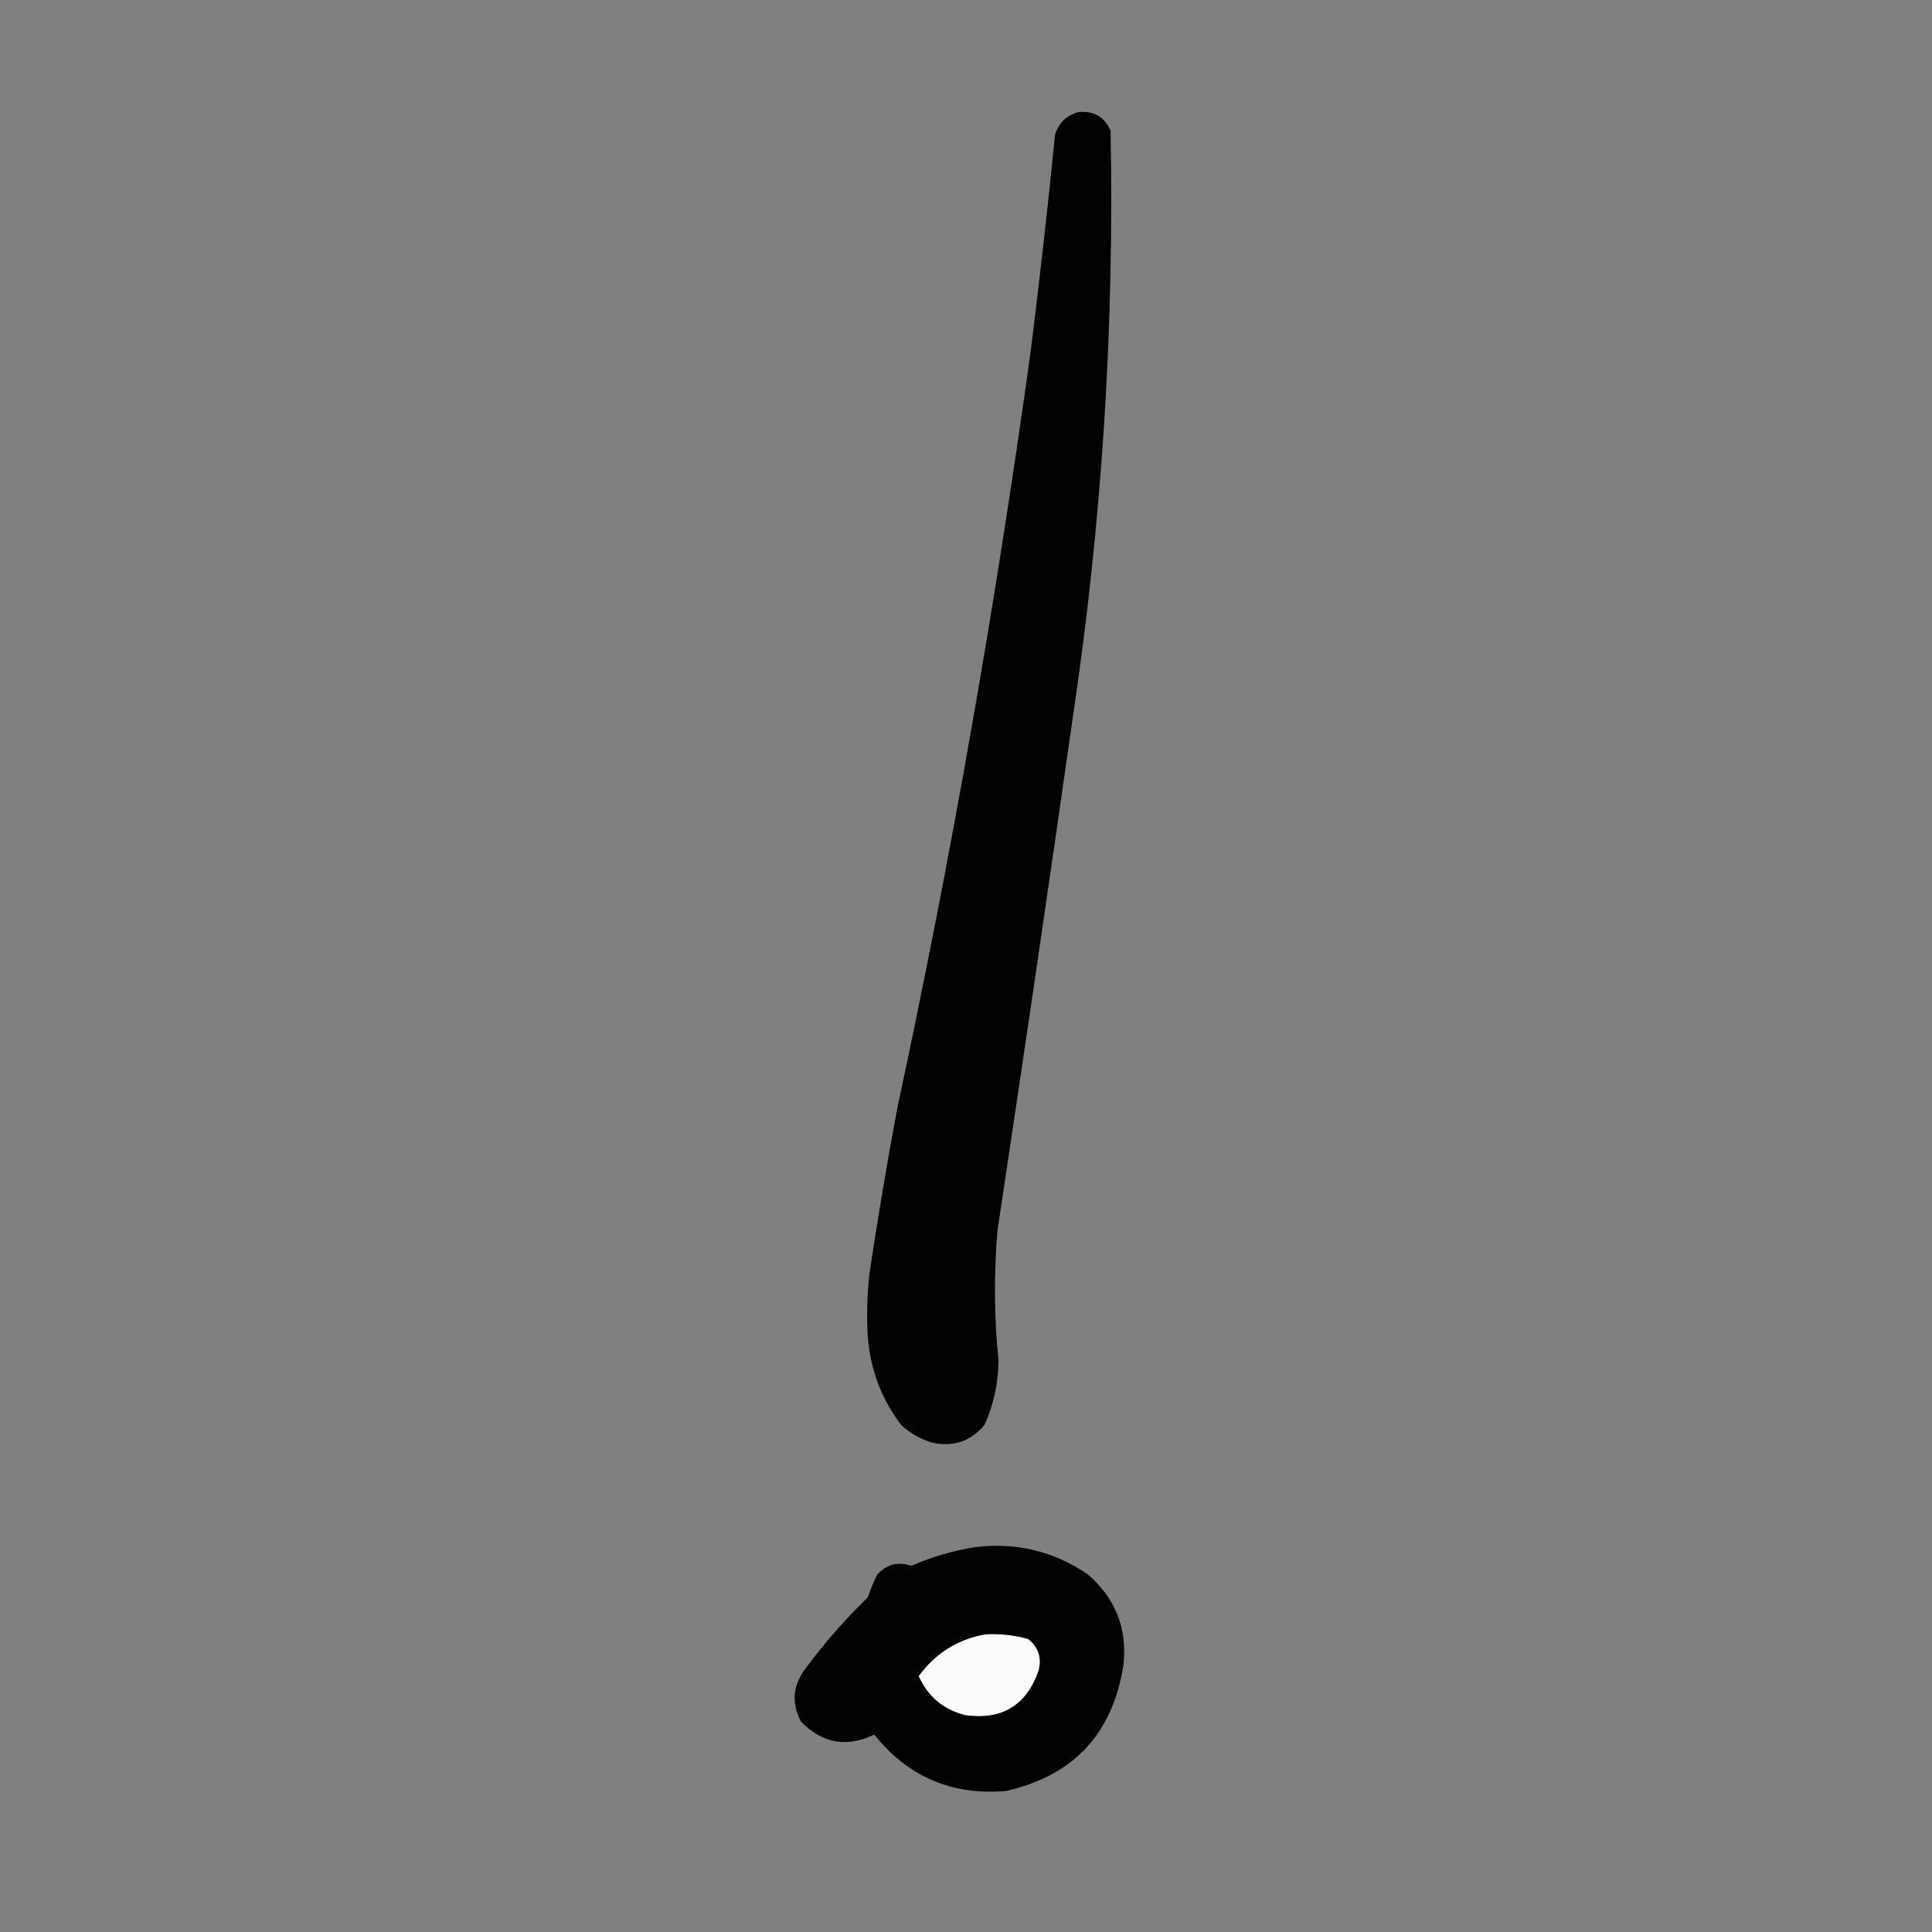 <?xml version="1.0" encoding="UTF-8"?>
<svg xmlns="http://www.w3.org/2000/svg" xmlns:xlink="http://www.w3.org/1999/xlink" width="50pt" height="50pt" viewBox="0 0 50 50" version="1.1">
<rect x="0" y="0" width="50" height="50" fill="#808080" stroke="none"/>
<defs>
<filter id="alpha" filterUnits="objectBoundingBox" x="0%" y="0%" width="100%" height="100%">
  <feColorMatrix type="matrix" in="SourceGraphic" values="0 0 0 0 1 0 0 0 0 1 0 0 0 0 1 0 0 0 1 0"/>
</filter>
<mask id="mask0">
  <g filter="url(#alpha)">
<rect x="0" y="0" width="50" height="50" style="fill:rgb(0%,0%,0%);fill-opacity:0.984;stroke:none;"/>
  </g>
</mask>
<clipPath id="clip1">
  <rect width="50" height="50"/>
</clipPath>
<g id="surface6" clip-path="url(#clip1)">
<path style=" stroke:none;fill-rule:evenodd;fill:rgb(0%,0%,0%);fill-opacity:1;" d="M 27.902 2.902 C 28.305 2.859 28.582 3.02 28.742 3.383 C 28.84 8.43 28.523 13.453 27.781 18.449 C 27.145 22.914 26.488 27.379 25.816 31.836 C 25.719 32.957 25.727 34.078 25.84 35.195 C 25.84 35.785 25.719 36.344 25.48 36.875 C 25.121 37.305 24.664 37.457 24.113 37.332 C 23.812 37.242 23.551 37.09 23.32 36.875 C 22.805 36.195 22.52 35.43 22.457 34.574 C 22.426 34.027 22.441 33.484 22.504 32.941 C 22.719 31.512 22.957 30.09 23.223 28.672 C 24.621 22.172 25.77 15.629 26.68 9.047 C 26.91 7.191 27.121 5.336 27.305 3.48 C 27.406 3.176 27.605 2.984 27.902 2.902 Z M 27.902 2.902 "/>
</g>
<mask id="mask1">
  <g filter="url(#alpha)">
<rect x="0" y="0" width="50" height="50" style="fill:rgb(0%,0%,0%);fill-opacity:0.984;stroke:none;"/>
  </g>
</mask>
<clipPath id="clip2">
  <rect width="50" height="50"/>
</clipPath>
<g id="surface9" clip-path="url(#clip2)">
<path style=" stroke:none;fill-rule:evenodd;fill:rgb(0%,0%,0%);fill-opacity:1;" d="M 25.215 40.043 C 26.285 39.906 27.262 40.141 28.145 40.738 C 28.859 41.352 29.172 42.125 29.078 43.066 C 28.809 44.855 27.793 45.953 26.031 46.352 C 24.633 46.469 23.496 45.98 22.625 44.891 C 21.914 45.234 21.281 45.121 20.73 44.555 C 20.48 44.086 20.516 43.637 20.824 43.211 C 21.316 42.543 21.859 41.922 22.457 41.34 C 22.527 41.145 22.605 40.949 22.695 40.762 C 22.938 40.484 23.23 40.406 23.586 40.523 C 24.113 40.293 24.656 40.133 25.215 40.043 Z M 25.215 40.043 "/>
</g>
</defs>
<g id="surface1">
<use xlink:href="#surface6" mask="url(#mask0)"/>
<use xlink:href="#surface9" mask="url(#mask1)"/>
<path style=" stroke:none;fill-rule:evenodd;fill:rgb(98.431%,98.431%,98.431%);fill-opacity:1;" d="M 25.504 42.297 C 25.879 42.277 26.246 42.316 26.609 42.418 C 26.879 42.637 26.969 42.914 26.871 43.258 C 26.551 44.145 25.918 44.52 24.977 44.387 C 24.414 44.242 24.012 43.906 23.777 43.379 C 24.207 42.785 24.785 42.426 25.504 42.297 Z M 25.504 42.297 "/>
</g>
</svg>
